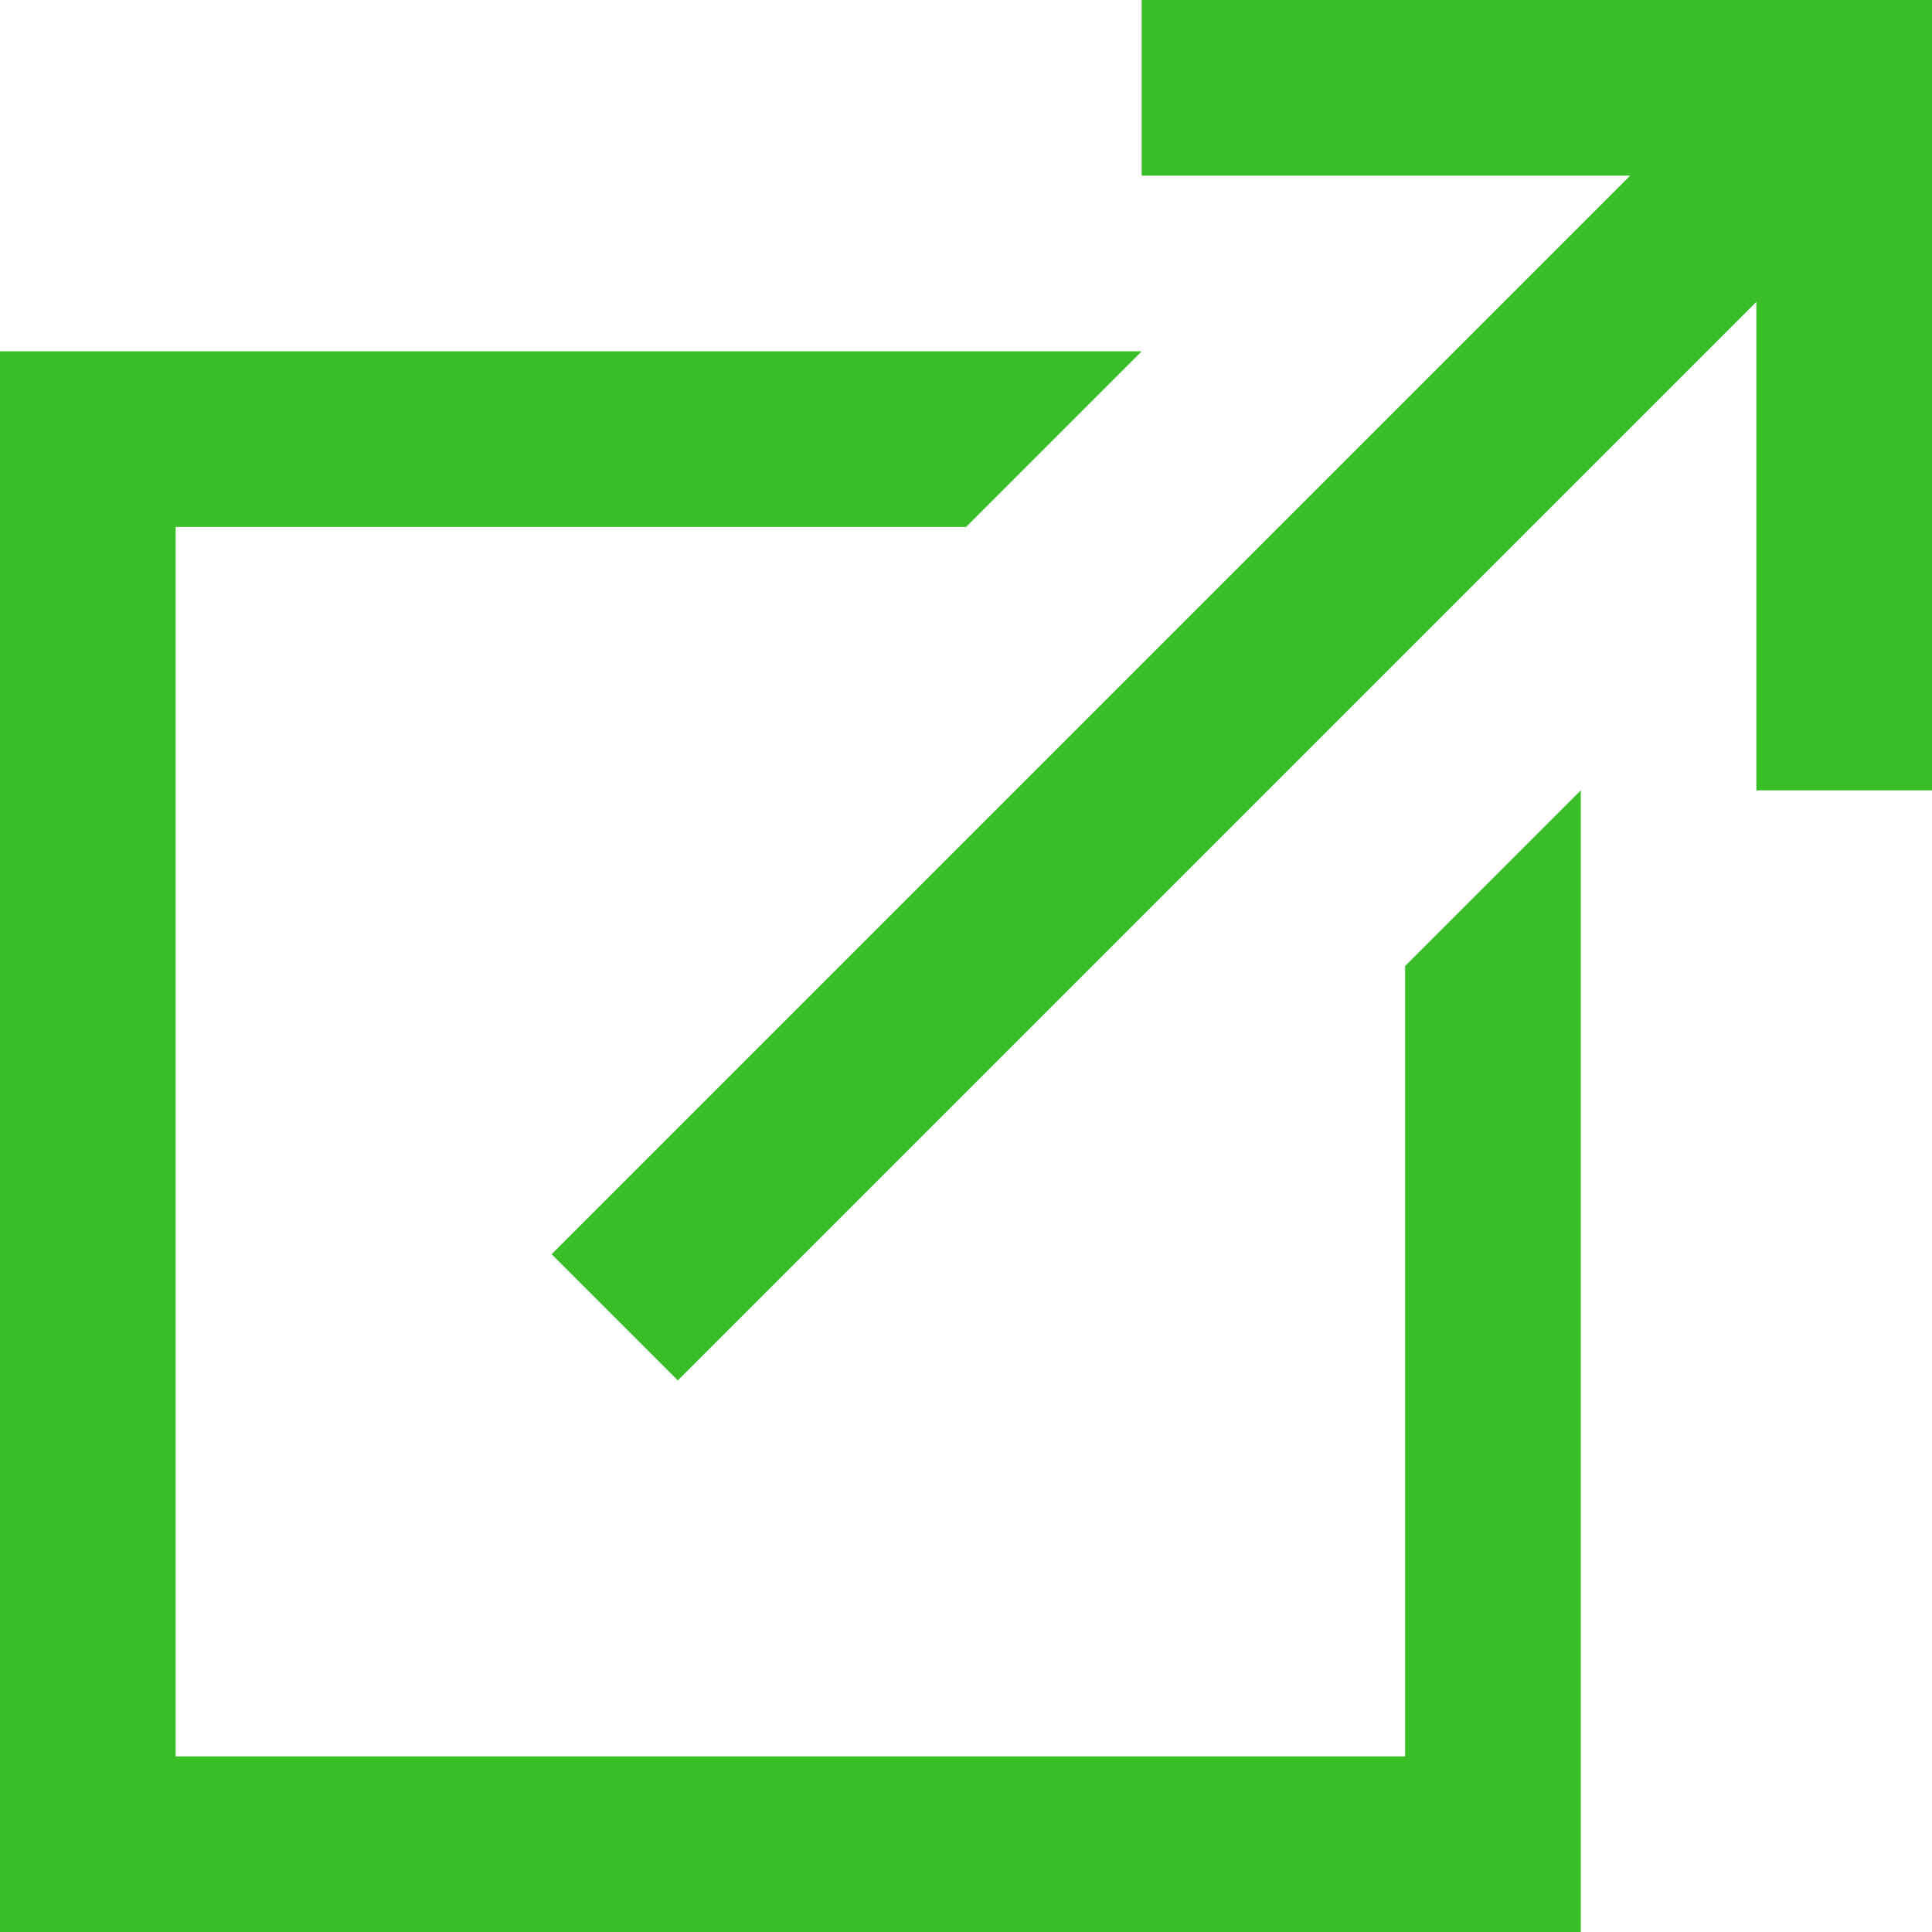 <svg xmlns="http://www.w3.org/2000/svg" width="21.8" height="21.8" viewBox="0 0 21.8 21.8">
  <path id="External_Link_icon-icons.com_55915" d="M17.882,5V6.982h5.512l-12.17,12.17,1.424,1.424,12.17-12.17v5.512H26.8V5H17.882ZM5,8.964V26.8H22.837V13.918L20.855,15.9v8.918H6.982V10.946H15.9l1.982-1.982Z" transform="translate(-5 -5)" fill="#3abe27"/>
</svg>
